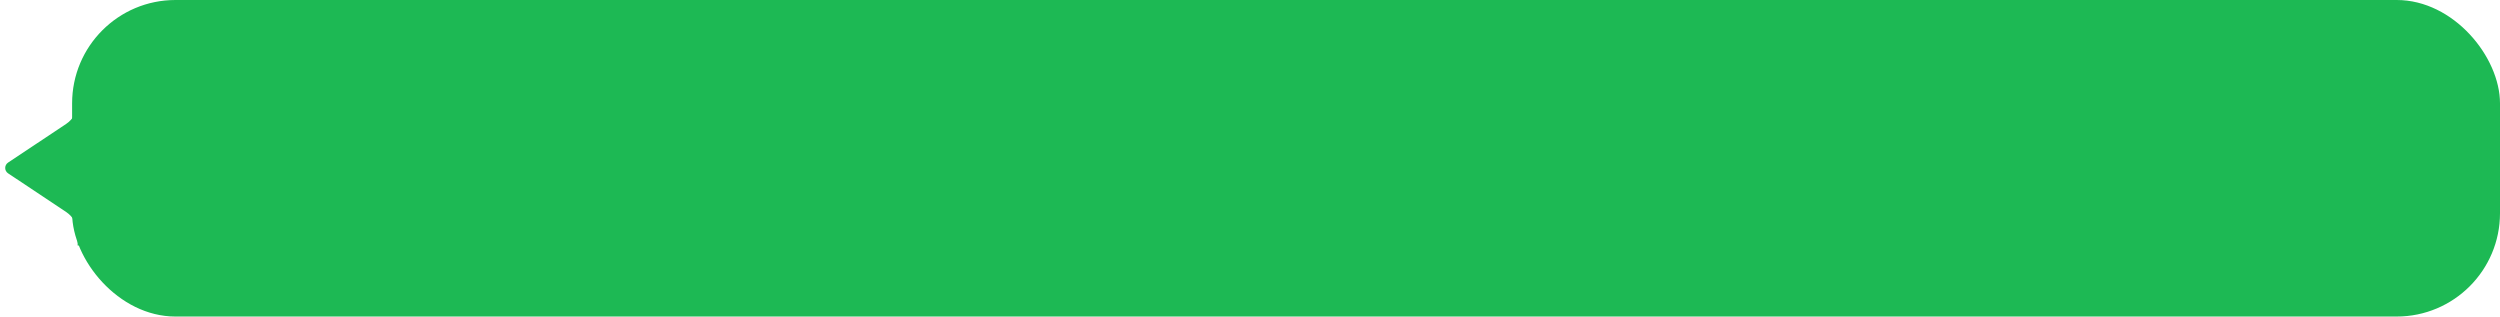 <svg width="387" height="49" viewBox="0 0 387 49" fill="none" xmlns="http://www.w3.org/2000/svg">
<rect x="11.162" width="375.838" height="49" rx="16" fill="#1DB954"/>
<path d="M1.251 26.832L10.237 32.813C11.351 33.554 12.02 34.804 12.02 36.143V38H18.03V14H12.02V15.857C12.02 17.196 11.351 18.446 10.237 19.187L1.251 25.168C0.656 25.563 0.656 26.437 1.251 26.832Z" fill="#1DB954"/>
</svg>
